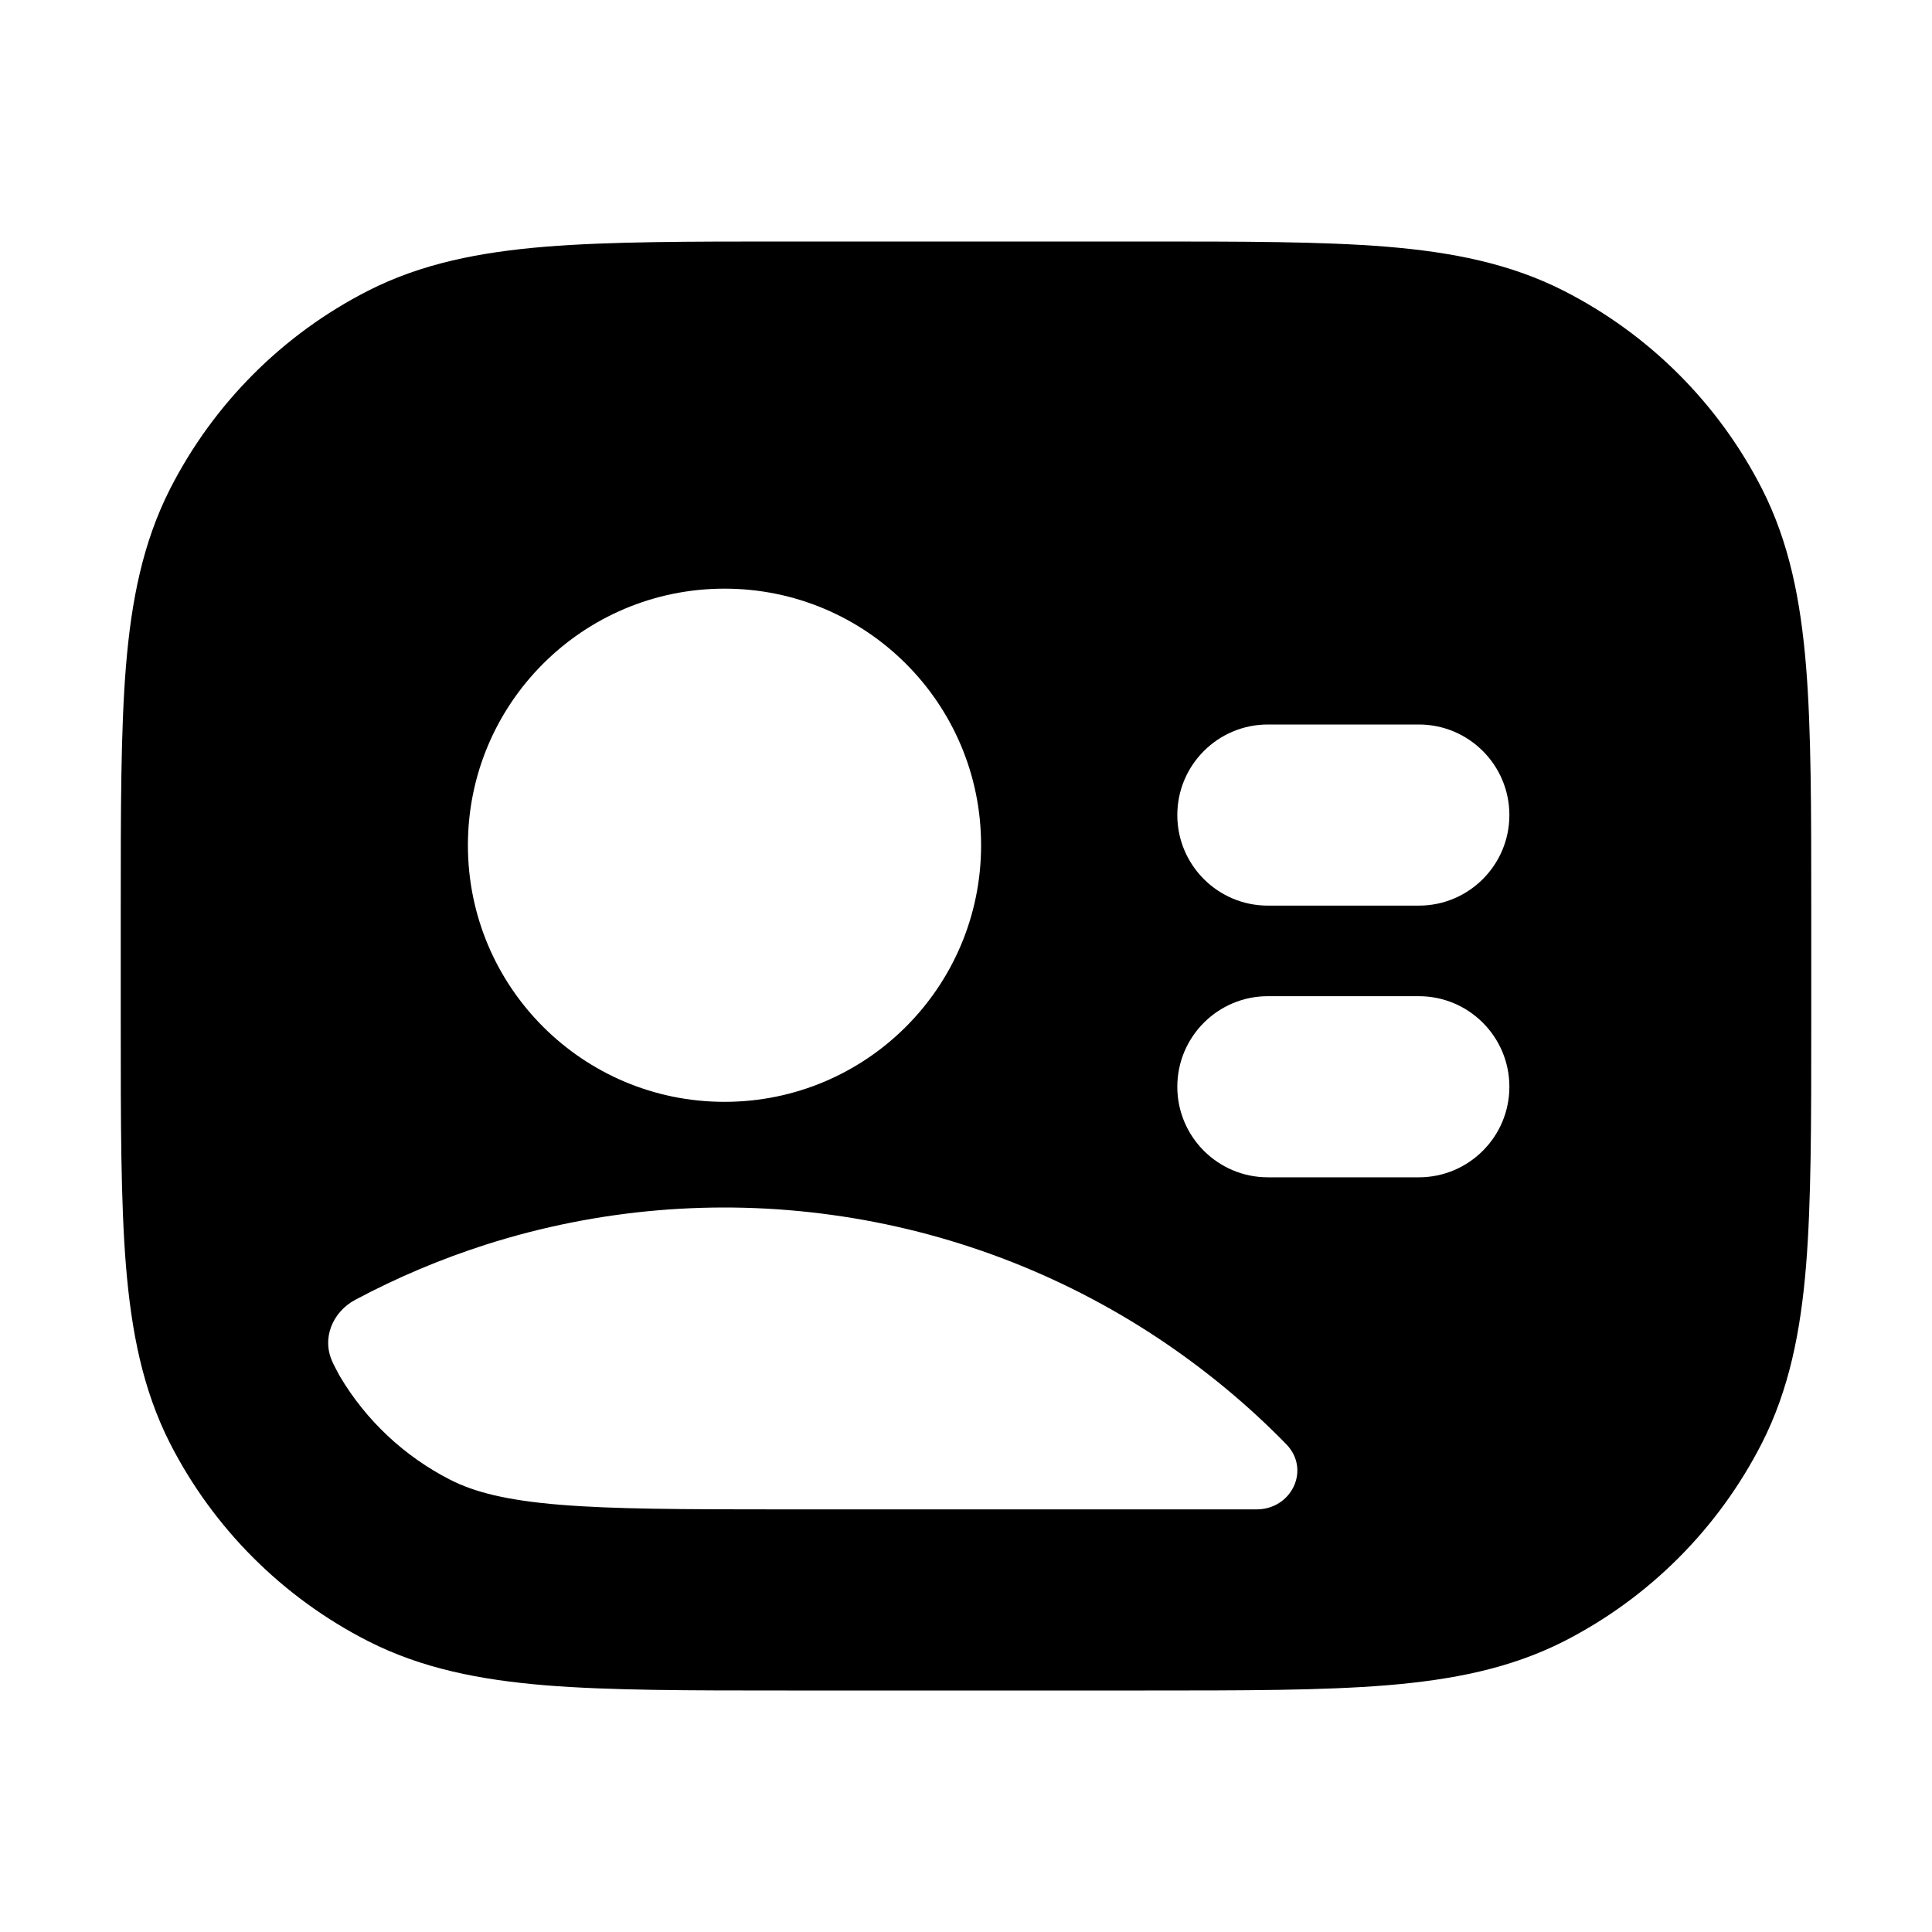 <svg xmlns="http://www.w3.org/2000/svg" viewBox="0 0 16 16"><path fill-rule="evenodd" d="M6.518 2h2.964c.813 0 1.469 0 2 .043.546.045 1.026.14 1.47.366.706.36 1.28.933 1.64 1.639.226.444.32.924.365 1.47.043.531.043 1.187.043 2v.964c0 .813 0 1.469-.043 2-.045.546-.14 1.026-.366 1.47-.36.706-.933 1.28-1.638 1.64-.445.226-.925.32-1.471.365-.531.043-1.187.043-2 .043h-2.964c-.813 0-1.469 0-2-.043-.546-.045-1.026-.14-1.47-.366-.706-.36-1.28-.933-1.64-1.638-.226-.445-.32-.925-.365-1.471-.043-.531-.043-1.187-.043-2v-.964c0-.813 0-1.469.043-2 .045-.546.14-1.026.366-1.47.36-.706.933-1.28 1.639-1.64.444-.226.924-.32 1.47-.365.531-.043 1.187-.043 2-.043Zm-2.643 5c0-1.174.951-2.125 2.125-2.125s2.125.951 2.125 2.125-.951 2.125-2.125 2.125-2.125-.951-2.125-2.125Zm-1.12 4.284c.018.035.037.073.058.111.217.367.534.665.916.86.197.1.458.17.912.207.443.036 1.007.038 1.804.038h3.961c.292 0 .45-.331.246-.54-.322-.33-.68-.625-1.066-.881-.81-.536-1.73-.884-2.693-1.017-.963-.134-1.943-.05-2.868.245-.375.12-.737.273-1.082.457-.192.102-.282.325-.187.52Zm6.995-2.284c0-.414.336-.75.75-.75h1.25c.414 0 .75.336.75.75s-.336.75-.75.75h-1.25c-.414 0-.75-.336-.75-.75Zm.75-3c-.414 0-.75.336-.75.75s.336.75.75.75h1.25c.414 0 .75-.336.75-.75s-.336-.75-.75-.75h-1.25Z"/></svg>